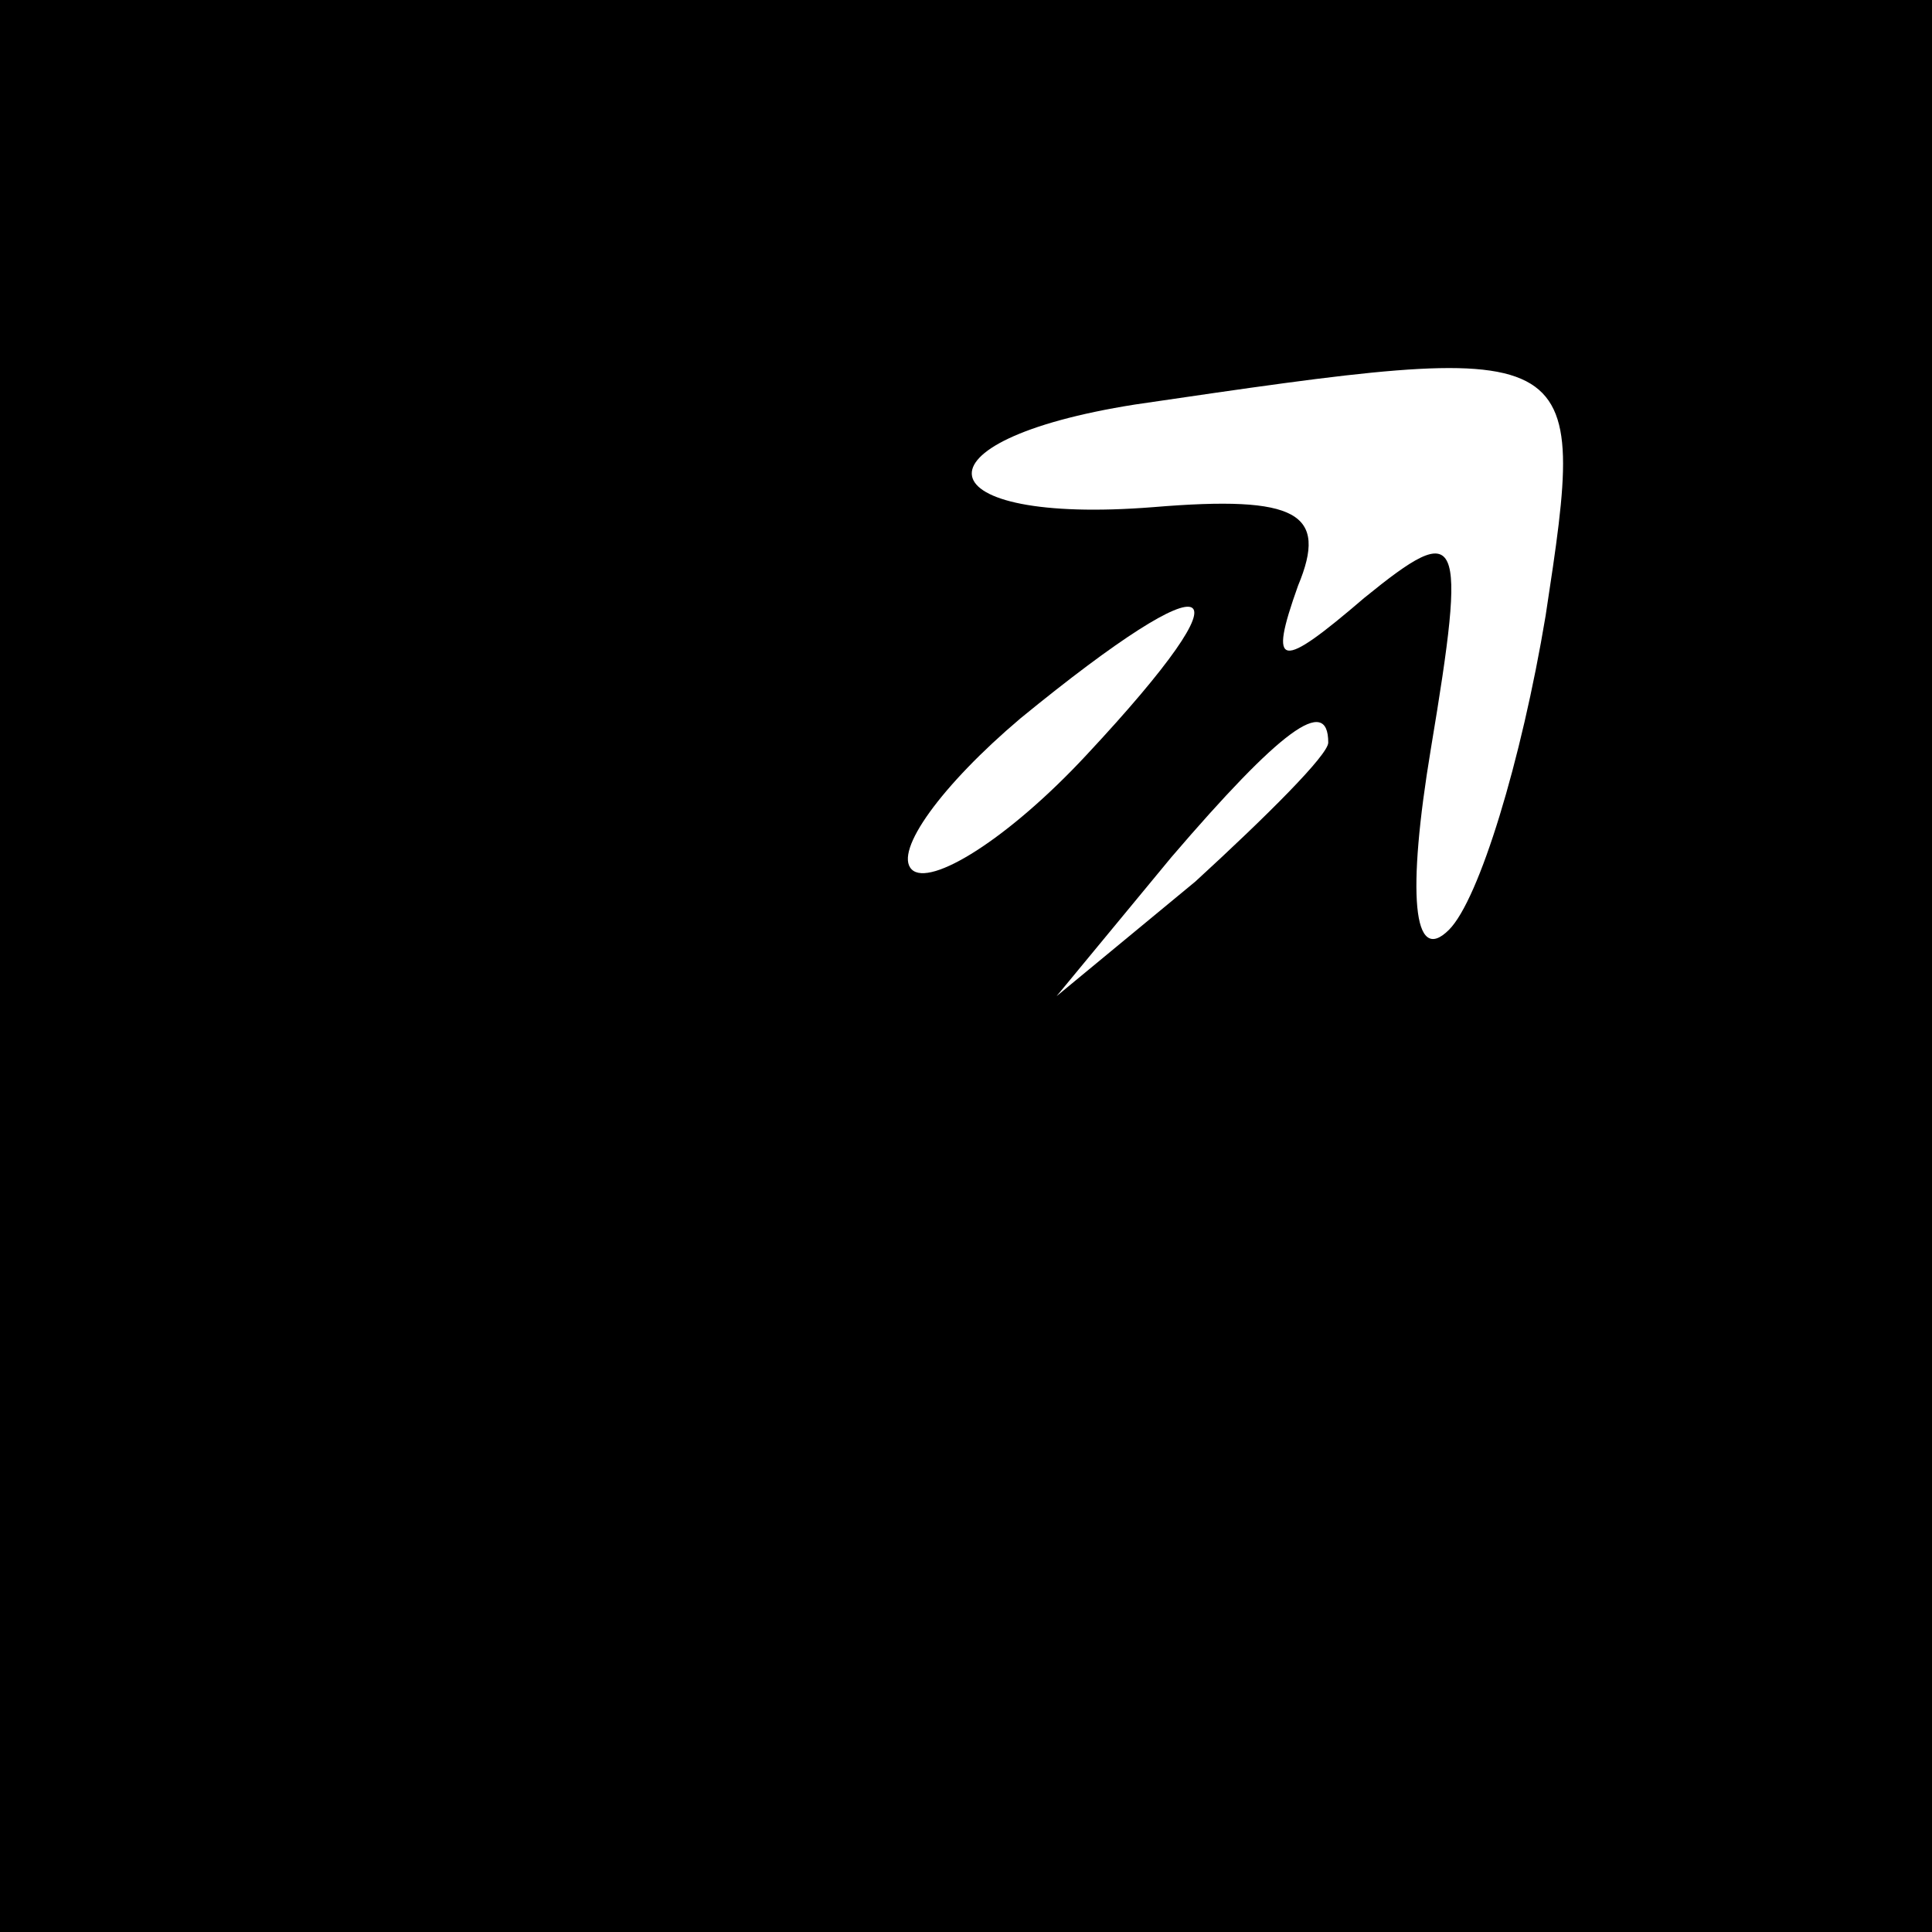 <?xml version="1.0" standalone="no"?>
<!DOCTYPE svg PUBLIC "-//W3C//DTD SVG 20010904//EN"
 "http://www.w3.org/TR/2001/REC-SVG-20010904/DTD/svg10.dtd">
<svg version="1.0" xmlns="http://www.w3.org/2000/svg"
 width="32pt" height="32pt" viewBox="0 0 32 32"
 preserveAspectRatio="xMidYMid meet">
<rect x="0" y="0" width="32" height="32" fill="#808080" stroke="none"/>
<g transform="translate(0,32) scale(0.1,-0.1)"
fill="#000000" stroke="none">
<path fill="#000000" stroke="none" d="M0 160 l0 -160 160 0 160 0 0 160 0
160 -160 0 -160 0 0 -160z"/>
<path fill="#ffffff" stroke="none" d="M256 218 c-4 -24 -11 -47 -16 -52 -6
-6 -7 6 -3 30 6 36 5 38 -11 25 -14 -12 -16 -12 -11 2 5 12 0 15 -24 13 -38
-3 -41 11 -3 17 75 11 75 11 68 -35z"/>
<path fill="#ffffff" stroke="none" d="M180 195 c-13 -14 -26 -22 -29 -19 -3
3 5 14 18 25 33 27 39 24 11 -6z"/>
<path fill="#ffffff" stroke="none" d="M220 197 c0 -2 -10 -12 -22 -23 l-23
-19 19 23 c18 21 26 27 26 19z"/>
</g>
</svg>
